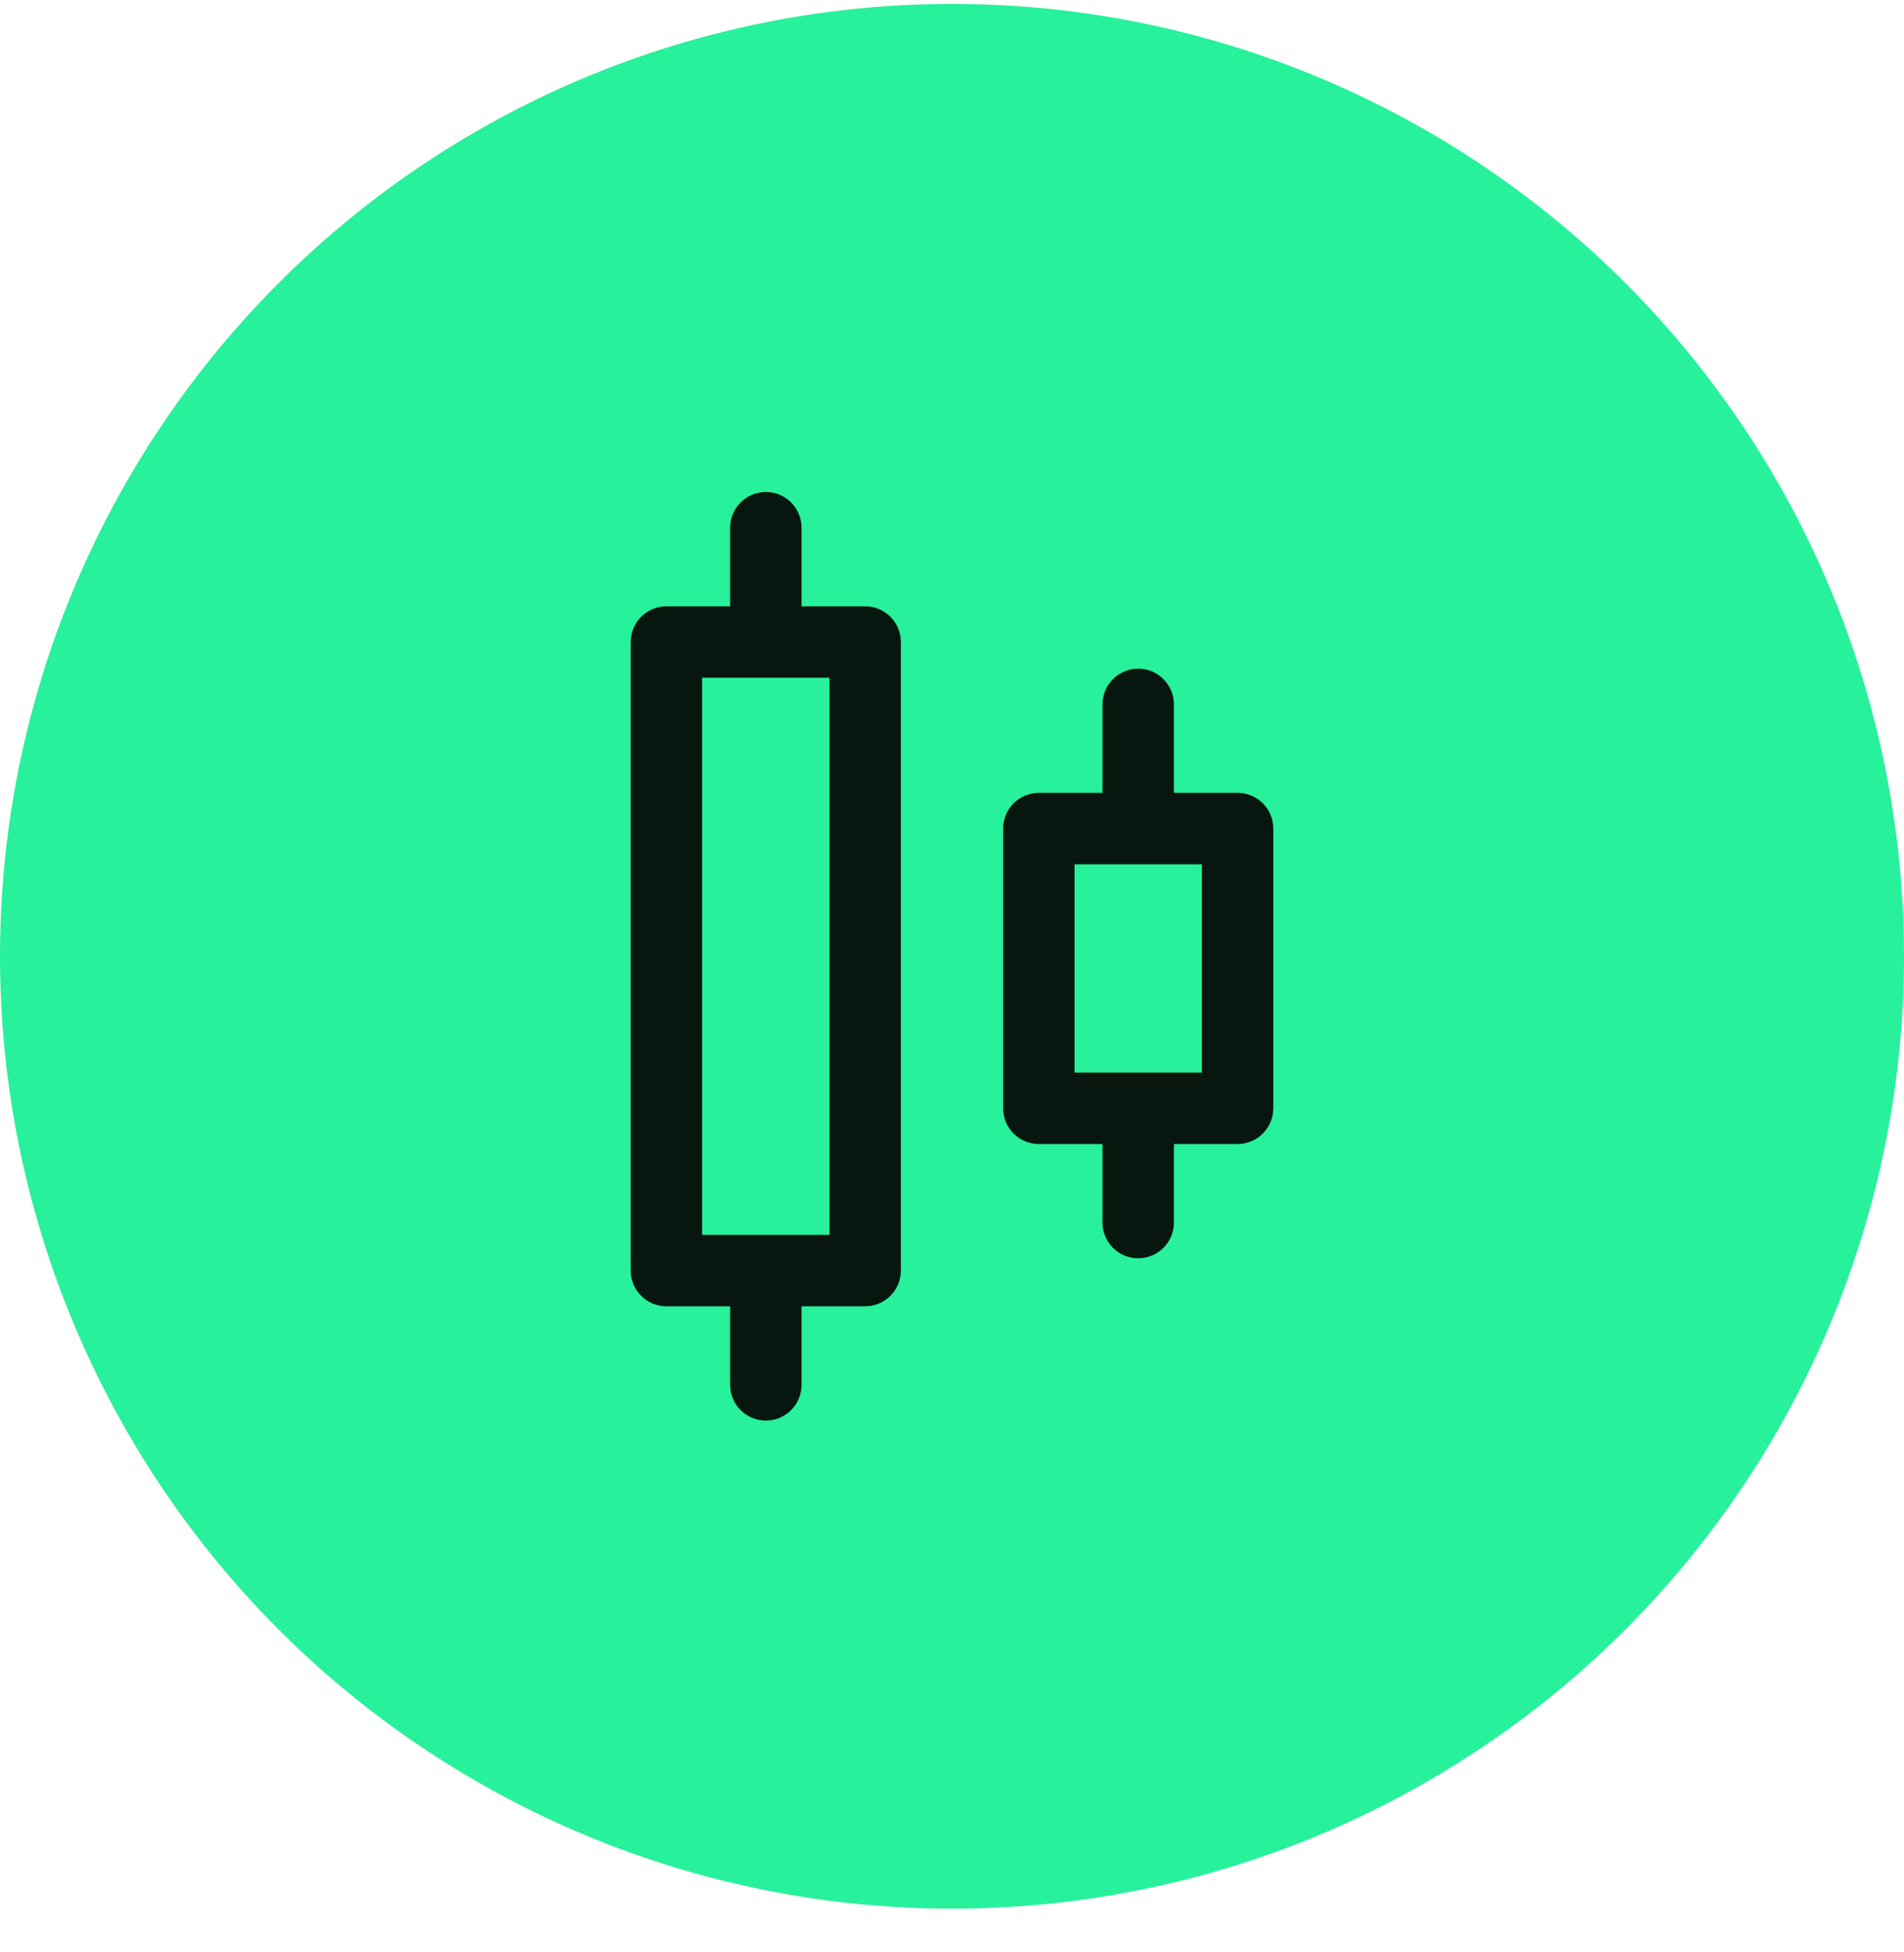 <svg width="40" height="41" viewBox="0 0 40 41" fill="none" xmlns="http://www.w3.org/2000/svg">
    <circle cx="20" cy="20.082" r="20" fill="#27F19A"/>
    <path fill-rule="evenodd" clip-rule="evenodd" d="M16.839 11.082C16.839 10.668 16.503 10.332 16.089 10.332C15.675 10.332 15.339 10.668 15.339 11.082V12.733H14C13.586 12.733 13.25 13.069 13.25 13.483V26.682C13.25 27.096 13.586 27.432 14 27.432H15.339V29.082C15.339 29.497 15.675 29.832 16.089 29.832C16.503 29.832 16.839 29.497 16.839 29.082V27.432H18.176C18.59 27.432 18.926 27.096 18.926 26.682V13.483C18.926 13.069 18.59 12.733 18.176 12.733H16.839V11.082ZM17.426 25.932H16.089H14.75V14.233H17.426V25.932ZM21.824 16.65C21.41 16.65 21.074 16.985 21.074 17.4V23.274C21.074 23.688 21.41 24.024 21.824 24.024H23.162V25.674C23.162 26.088 23.498 26.424 23.912 26.424C24.326 26.424 24.662 26.088 24.662 25.674V24.024H26C26.414 24.024 26.75 23.688 26.75 23.274V17.4C26.75 16.985 26.414 16.65 26 16.65H24.662V14.792C24.662 14.378 24.326 14.042 23.912 14.042C23.498 14.042 23.162 14.378 23.162 14.792V16.65H21.824ZM22.574 18.15H23.912H25.25V22.524H22.574V18.15Z" fill="#050505" fill-opacity="0.92"/>
</svg>
